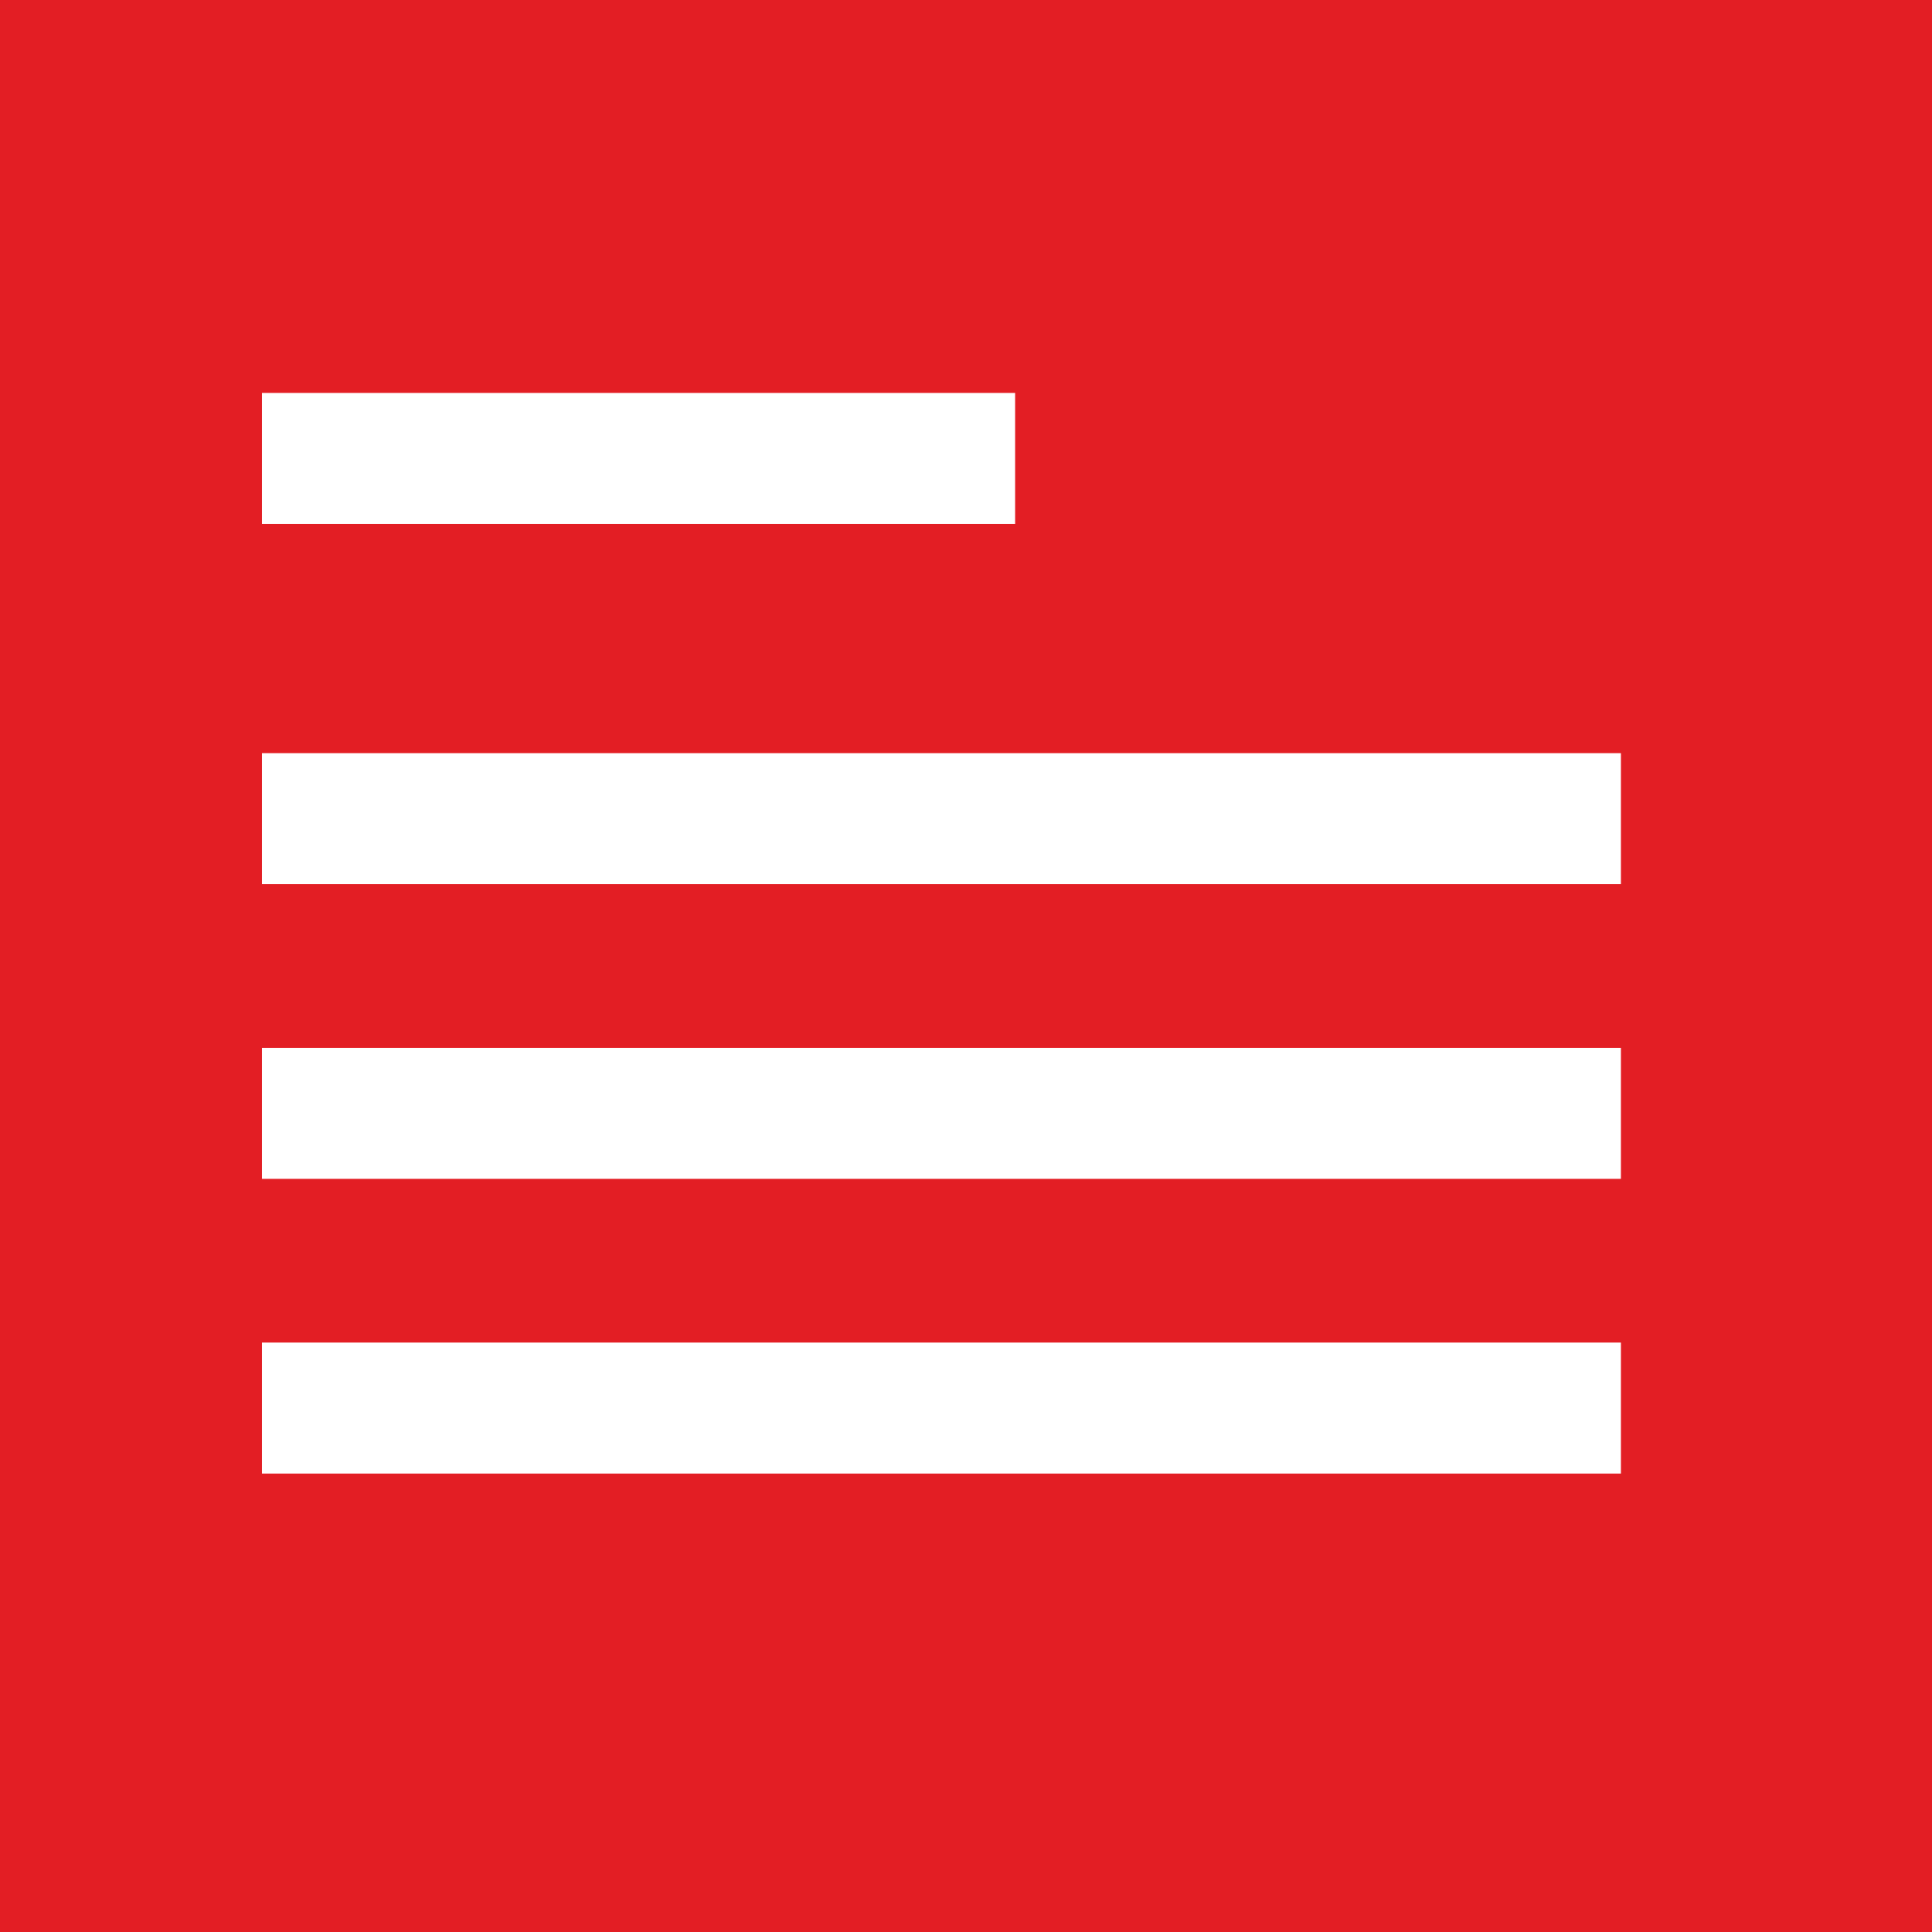 <svg width="59" height="59" viewBox="0 0 59 59" fill="none" xmlns="http://www.w3.org/2000/svg">
<rect width="59" height="59" fill="#E31E24"/>
<line x1="8" y1="14" x2="31" y2="14" stroke="white" stroke-width="4"/>
<path d="M8 25H49.5" stroke="white" stroke-width="4"/>
<path d="M8 34H49.5" stroke="white" stroke-width="4"/>
<path d="M8 43H49.5" stroke="white" stroke-width="4"/>
</svg>
